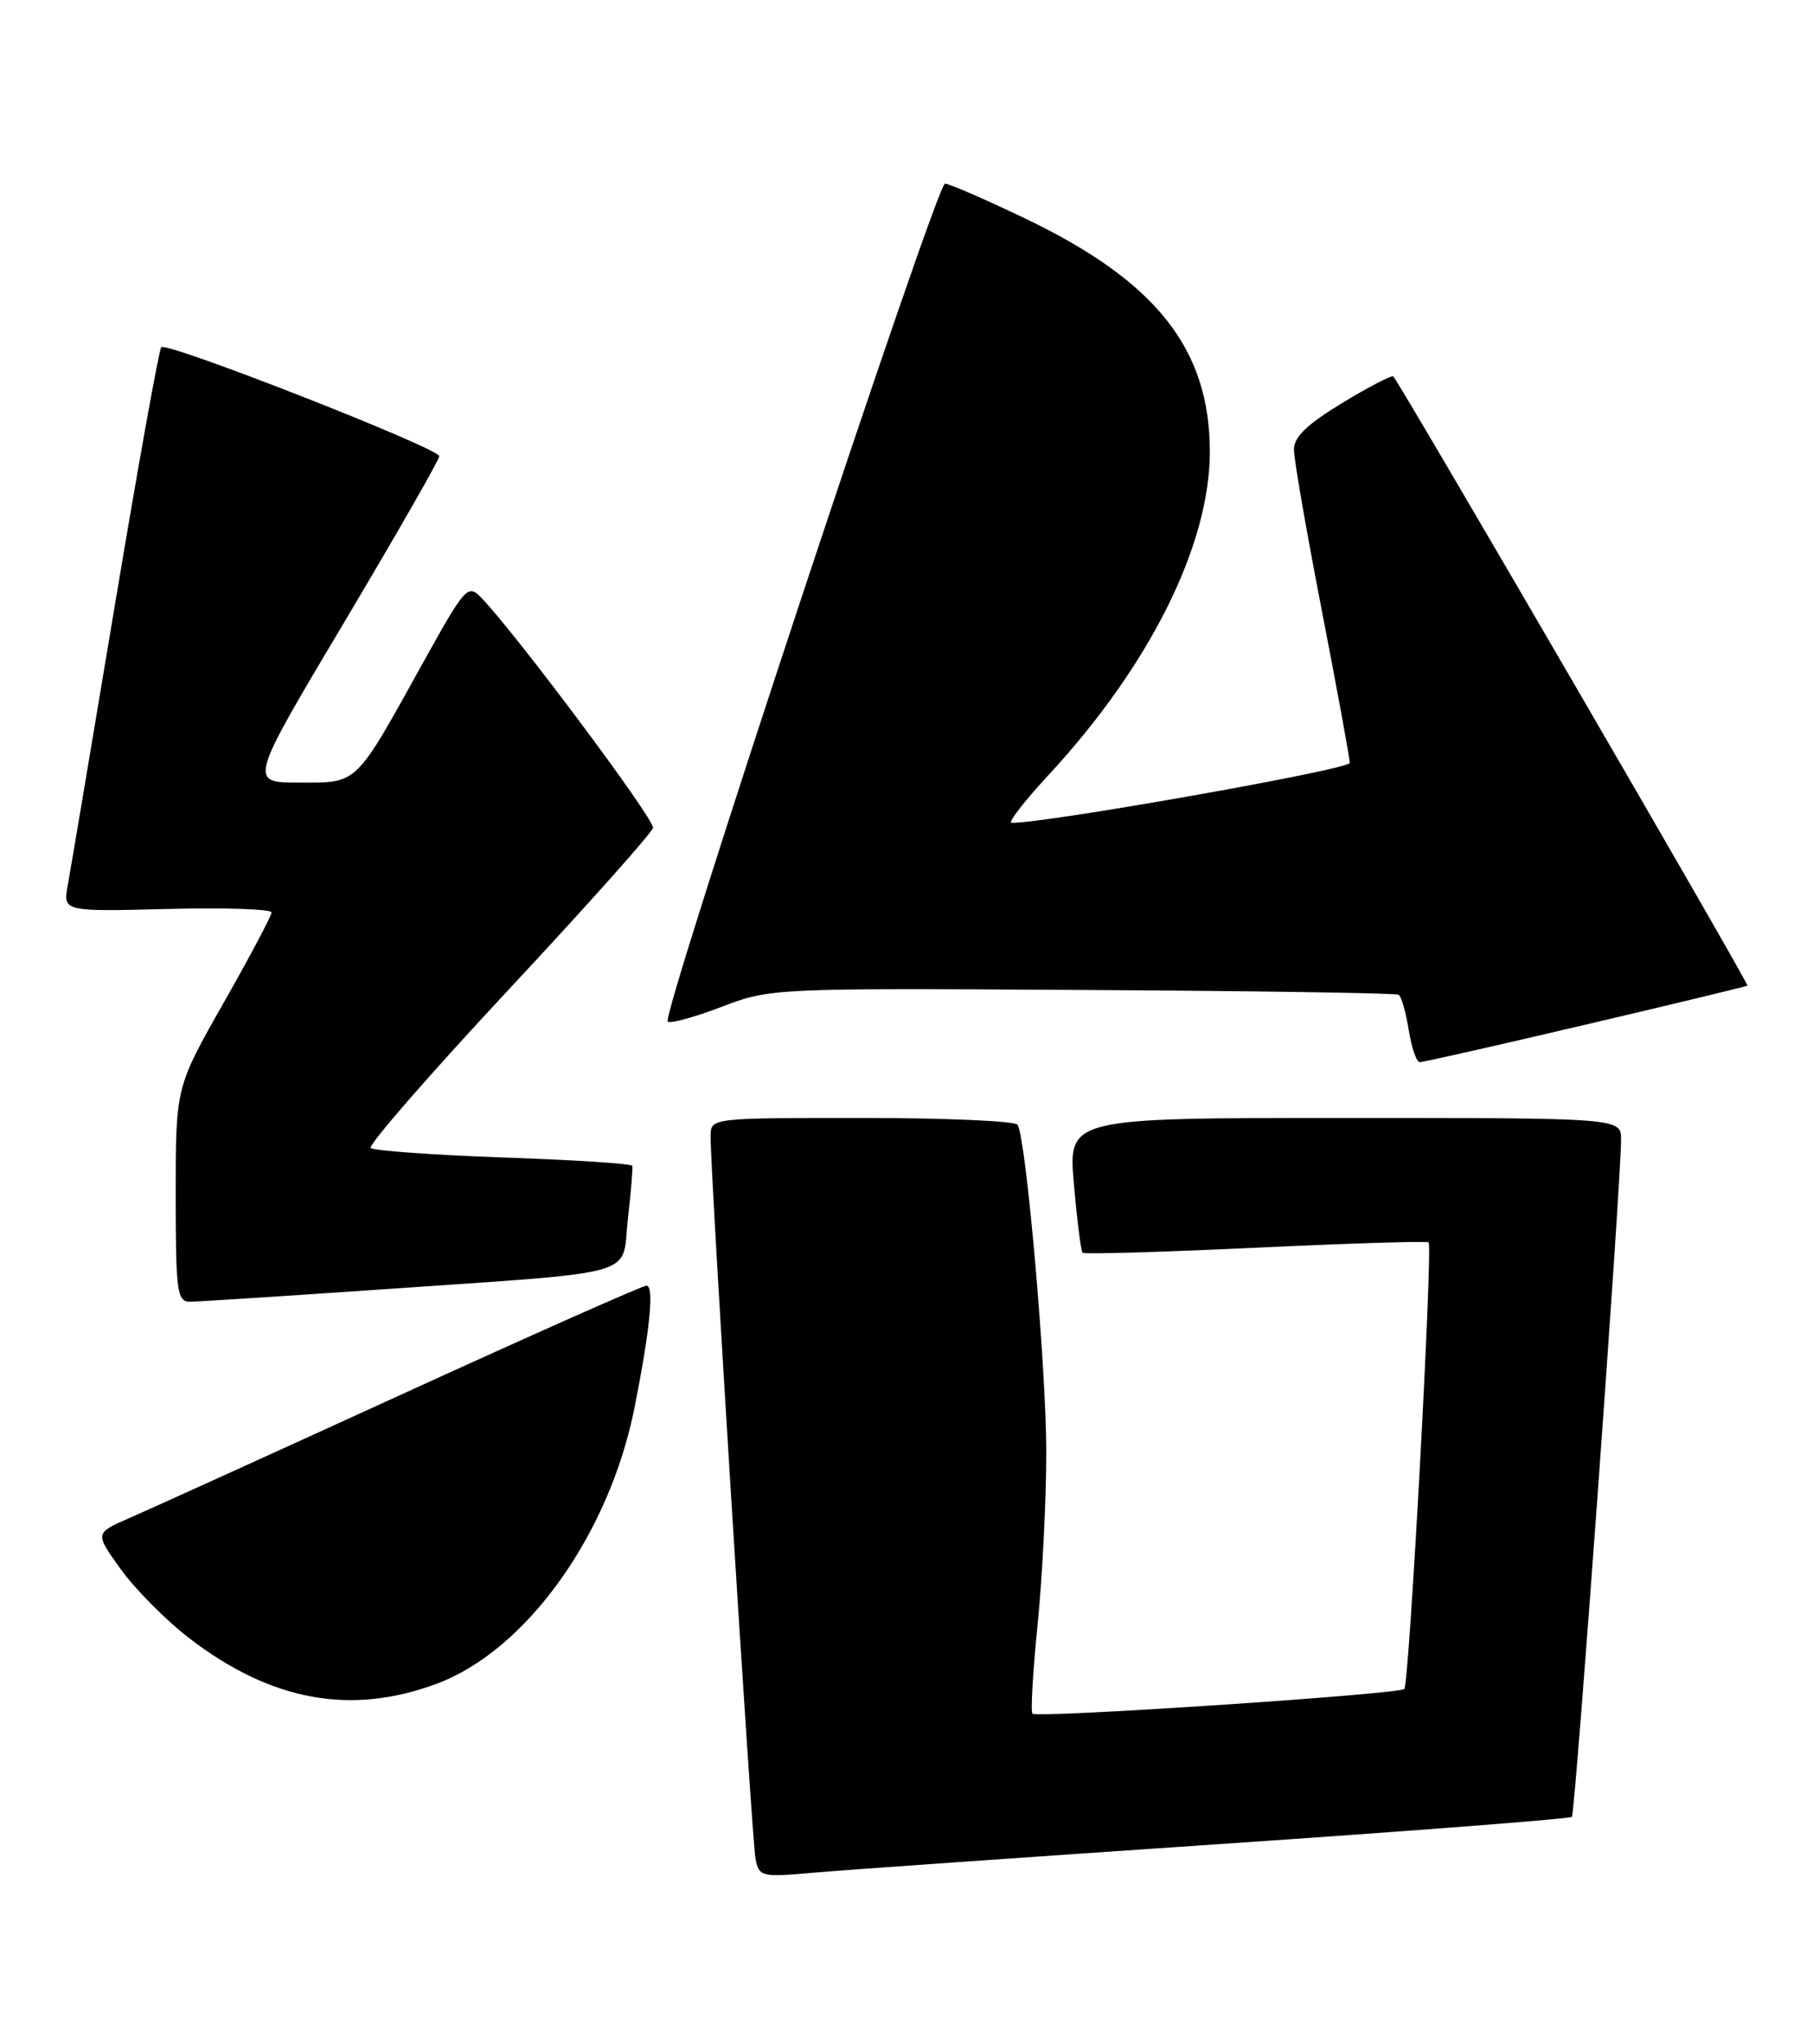 <?xml version="1.0" encoding="UTF-8" standalone="no"?>
<!DOCTYPE svg PUBLIC "-//W3C//DTD SVG 1.1//EN" "http://www.w3.org/Graphics/SVG/1.1/DTD/svg11.dtd" >
<svg xmlns="http://www.w3.org/2000/svg" xmlns:xlink="http://www.w3.org/1999/xlink" version="1.1" viewBox="0 0 227 256">
 <g >
 <path fill="currentColor"
d=" M 152.43 230.95 C 176.59 229.31 196.56 227.77 196.81 227.52 C 197.23 227.10 202.91 148.96 202.97 142.75 C 203.00 140.00 203.00 140.00 168.37 140.00 C 133.74 140.00 133.74 140.00 134.46 148.25 C 134.85 152.79 135.34 156.67 135.55 156.88 C 135.75 157.08 145.50 156.80 157.21 156.25 C 168.92 155.70 178.67 155.40 178.87 155.58 C 179.42 156.07 176.44 210.90 175.83 211.51 C 175.16 212.17 129.85 215.18 129.27 214.60 C 129.03 214.36 129.32 209.33 129.92 203.41 C 130.51 197.49 131.00 187.77 131.00 181.80 C 131.00 171.33 128.48 142.58 127.41 140.85 C 127.12 140.38 118.36 140.00 107.94 140.00 C 89.00 140.00 89.00 140.00 88.97 142.25 C 88.92 146.52 94.14 230.51 94.60 232.81 C 95.05 235.02 95.35 235.09 101.78 234.52 C 105.48 234.19 128.27 232.59 152.43 230.95 Z  M 54.71 210.84 C 65.91 206.65 76.28 192.16 79.44 176.31 C 81.40 166.45 81.93 161.00 80.94 161.00 C 80.46 161.00 66.66 167.13 50.28 174.62 C 33.90 182.11 18.56 189.08 16.18 190.11 C 11.87 191.99 11.87 191.99 15.12 196.51 C 16.91 199.00 20.73 202.86 23.62 205.09 C 33.90 213.02 43.92 214.87 54.71 210.84 Z  M 47.50 161.49 C 80.82 159.17 77.78 160.03 78.61 152.70 C 79.00 149.29 79.25 146.28 79.17 146.00 C 79.09 145.72 71.83 145.25 63.04 144.95 C 54.25 144.64 46.77 144.10 46.42 143.76 C 46.07 143.41 53.82 134.51 63.64 123.98 C 73.46 113.45 81.62 104.31 81.76 103.67 C 81.99 102.63 64.44 79.13 60.18 74.77 C 58.58 73.14 58.18 73.59 53.09 82.77 C 44.36 98.52 44.90 98.00 37.50 98.00 C 31.14 98.00 31.14 98.00 43.07 77.97 C 49.63 66.95 55.00 57.57 55.00 57.13 C 55.00 56.14 20.90 42.76 20.19 43.48 C 19.91 43.76 17.30 58.28 14.39 75.74 C 11.48 93.21 8.82 109.00 8.49 110.83 C 7.88 114.16 7.88 114.16 20.94 113.83 C 28.12 113.65 34.00 113.84 34.00 114.26 C 34.00 114.67 31.30 119.77 28.00 125.58 C 22.00 136.15 22.00 136.15 22.00 149.57 C 22.00 161.69 22.17 163.00 23.75 163.01 C 24.71 163.01 35.40 162.32 47.50 161.49 Z  M 198.50 128.32 C 209.50 125.74 218.63 123.54 218.79 123.43 C 219.05 123.27 175.36 48.10 174.45 47.14 C 174.27 46.95 171.39 48.44 168.06 50.46 C 163.62 53.16 162.00 54.73 162.01 56.32 C 162.01 57.52 163.59 66.60 165.51 76.50 C 167.43 86.40 169.00 94.97 169.00 95.54 C 169.00 96.36 130.36 103.19 126.64 103.04 C 126.17 103.02 128.25 100.34 131.25 97.09 C 143.96 83.37 151.51 68.21 151.48 56.50 C 151.45 43.67 144.74 35.21 128.38 27.37 C 123.37 24.97 118.84 23.00 118.32 23.00 C 117.24 23.00 82.78 127.12 83.60 127.93 C 83.89 128.22 86.91 127.40 90.31 126.10 C 96.47 123.75 96.67 123.74 135.50 123.97 C 156.95 124.09 174.78 124.36 175.12 124.57 C 175.46 124.78 176.03 126.77 176.38 128.98 C 176.73 131.19 177.36 133.01 177.76 133.01 C 178.17 133.02 187.50 130.91 198.50 128.32 Z "/>
</g>
</svg>